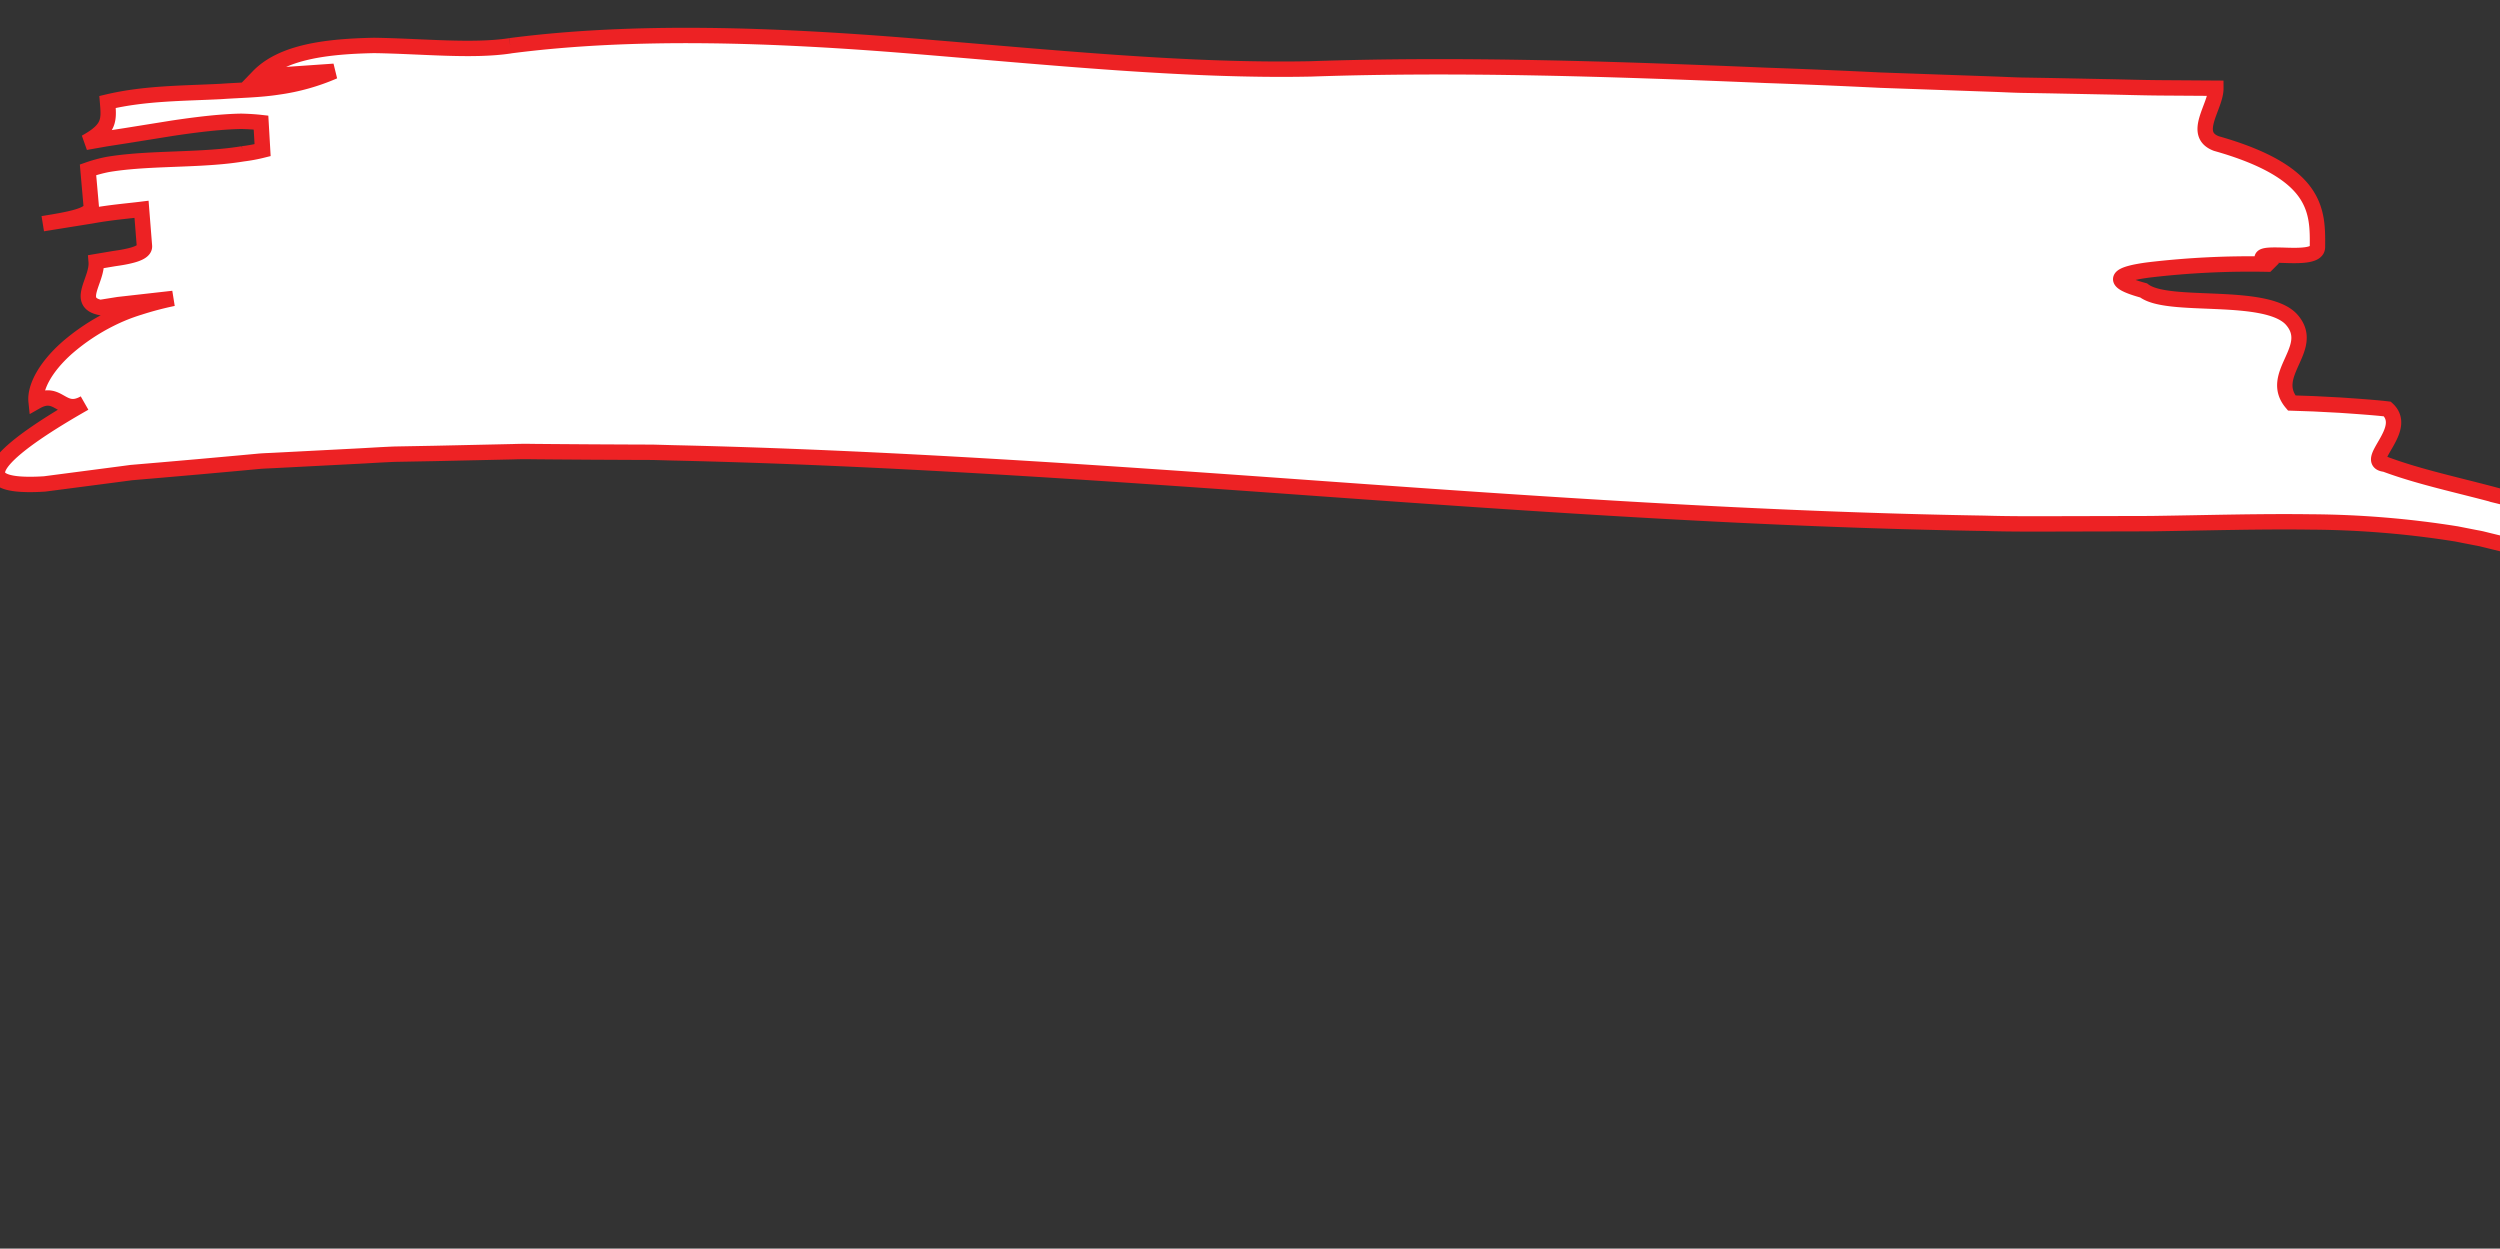 <svg xmlns="http://www.w3.org/2000/svg" xmlns:xlink="http://www.w3.org/1999/xlink" width="325.127" height="162.382" viewBox="0 0 325.127 162.382">
  <rect x="0" y="0" width="325.127" height="162.382" fill="#333333" stroke="none"/>
  <defs>
    <clipPath id="clip-path">
      <rect id="Rectangle_4744" data-name="Rectangle 4744" width="325.127" height="162.382" fill="#fff"/>
    </clipPath>
  </defs>
  <g id="Group_5228" data-name="Group 5228" clip-path="url(#clip-path)">
    <path id="Path_2104" data-name="Path 2104" d="M65.566,1.53C81.74-.848,99.811-.479,117.744.673s35.818,2.7,51.943,2.1c19.364-1,39.394-.662,59.249-.168q7.433.134,14.849.372l14.7.269c1.219.022,2.441.067,3.653.074l3.627,0,7.217.021c2.4,0,4.773.042,7.176.018l7.257-.074c.057,2.4-3.075,6.025.187,7.192,6.562,1.731,9.985,3.9,11.657,6.179s1.7,4.686,1.715,7.078c0,1.183-2.443,1.152-4.485,1.117-2.034-.011-3.656-.011-2.011,1.191a111.888,111.888,0,0,0-15.28,1c-3.983.575-5.572,1.464-.731,2.69,1.632,1.221,5.646,1.156,9.668,1.272s8.062.417,9.691,2.254.845,3.61.077,5.395-1.524,3.57.073,5.392l2.848.049,3.413.119c2.329.12,4.654.242,6.184.4,1.5,1.332.677,3.059-.108,4.49s-1.55,2.563-.062,2.692c4.447,1.576,9.485,2.537,14.655,3.838a62.337,62.337,0,0,1,15.4,5.693c-.309,1.108.135,2.64-.134,3.61a1.181,1.181,0,0,1-1.122.911,4.921,4.921,0,0,1-2.608-.184,21.254,21.254,0,0,0-1.959-.862c-.664-.267-1.314-.563-1.985-.817l-2.045-.7-1.023-.354-1.054-.294-2.1-.6-2.165-.49-1.082-.248c-.362-.081-.739-.133-1.107-.2L319.7,60.7a124.119,124.119,0,0,0-18.969-1.235c-6.651.022-13.565.348-20.794.574l-10.864.21c-3.624.071-7.255.161-10.863.111-28.946.017-57.755-1.48-86.238-3.04S115.329,54.247,87.6,54.1l-2.6-.028-2.589.035-5.177.063-5.175.052-2.586.022c-.863,0-1.724.016-2.579.061l-10.275.4-5.135.182c-1.7.093-3.4.24-5.1.354l-10.189.7c-.847.066-1.7.091-2.542.188l-2.525.277-5.049.542-5.049.528-2.524.258-1.262.129-1.25.189-10,1.48c-12.283.982-3.852-5.37,5.018-10.605-2.94,1.743-3.352-1.825-6.3-.081-.215-1.781,1.042-4.434,3.925-7.074a26.86,26.86,0,0,1,5.555-3.842,24.1,24.1,0,0,1,3.733-1.569,42.486,42.486,0,0,1,4.377-1.235l-4.736.616-2.369.308-2.356.417c-3.269-.626-.384-3.572-.628-5.953l2.326-.432c.745-.116,1.437-.243,2.027-.4,1.179-.3,1.946-.707,1.888-1.3-.115-1.19-.345-3.577-.459-4.767-1.6.227-4.016.464-6.409.945L5.185,25.7c3.193-.573,6.388-1.146,6.264-2.336s-.377-3.573-.5-4.767a18.33,18.33,0,0,1,2.529-.737c.893-.168,1.828-.3,2.791-.406,1.926-.213,3.963-.327,6-.441s4.07-.228,5.994-.441c.962-.105,1.9-.239,2.79-.4a21,21,0,0,0,2.549-.518l-.267-3.584c-.826-.079-1.7-.116-2.61-.12-.909.032-1.854.105-2.823.2-1.937.195-3.968.5-5.995.836l-5.971,1.062-2.8.485-2.567.5c3.12-1.793,3.011-2.9,2.768-5.3,4.85-1.238,9.82-1.282,14.749-1.619,2.465-.217,4.925-.281,7.365-.7a27.8,27.8,0,0,0,7.266-2.171l-9.833.85c3.055-3.273,8.808-4.071,14.994-4.3,6.182-.014,12.785.581,17.688-.256" transform="matrix(1, 0.017, -0.017, 1, 0.815, 3.303)" fill="#fff" stroke="#ed2224" stroke-width="2"/>
  </g>
</svg>
